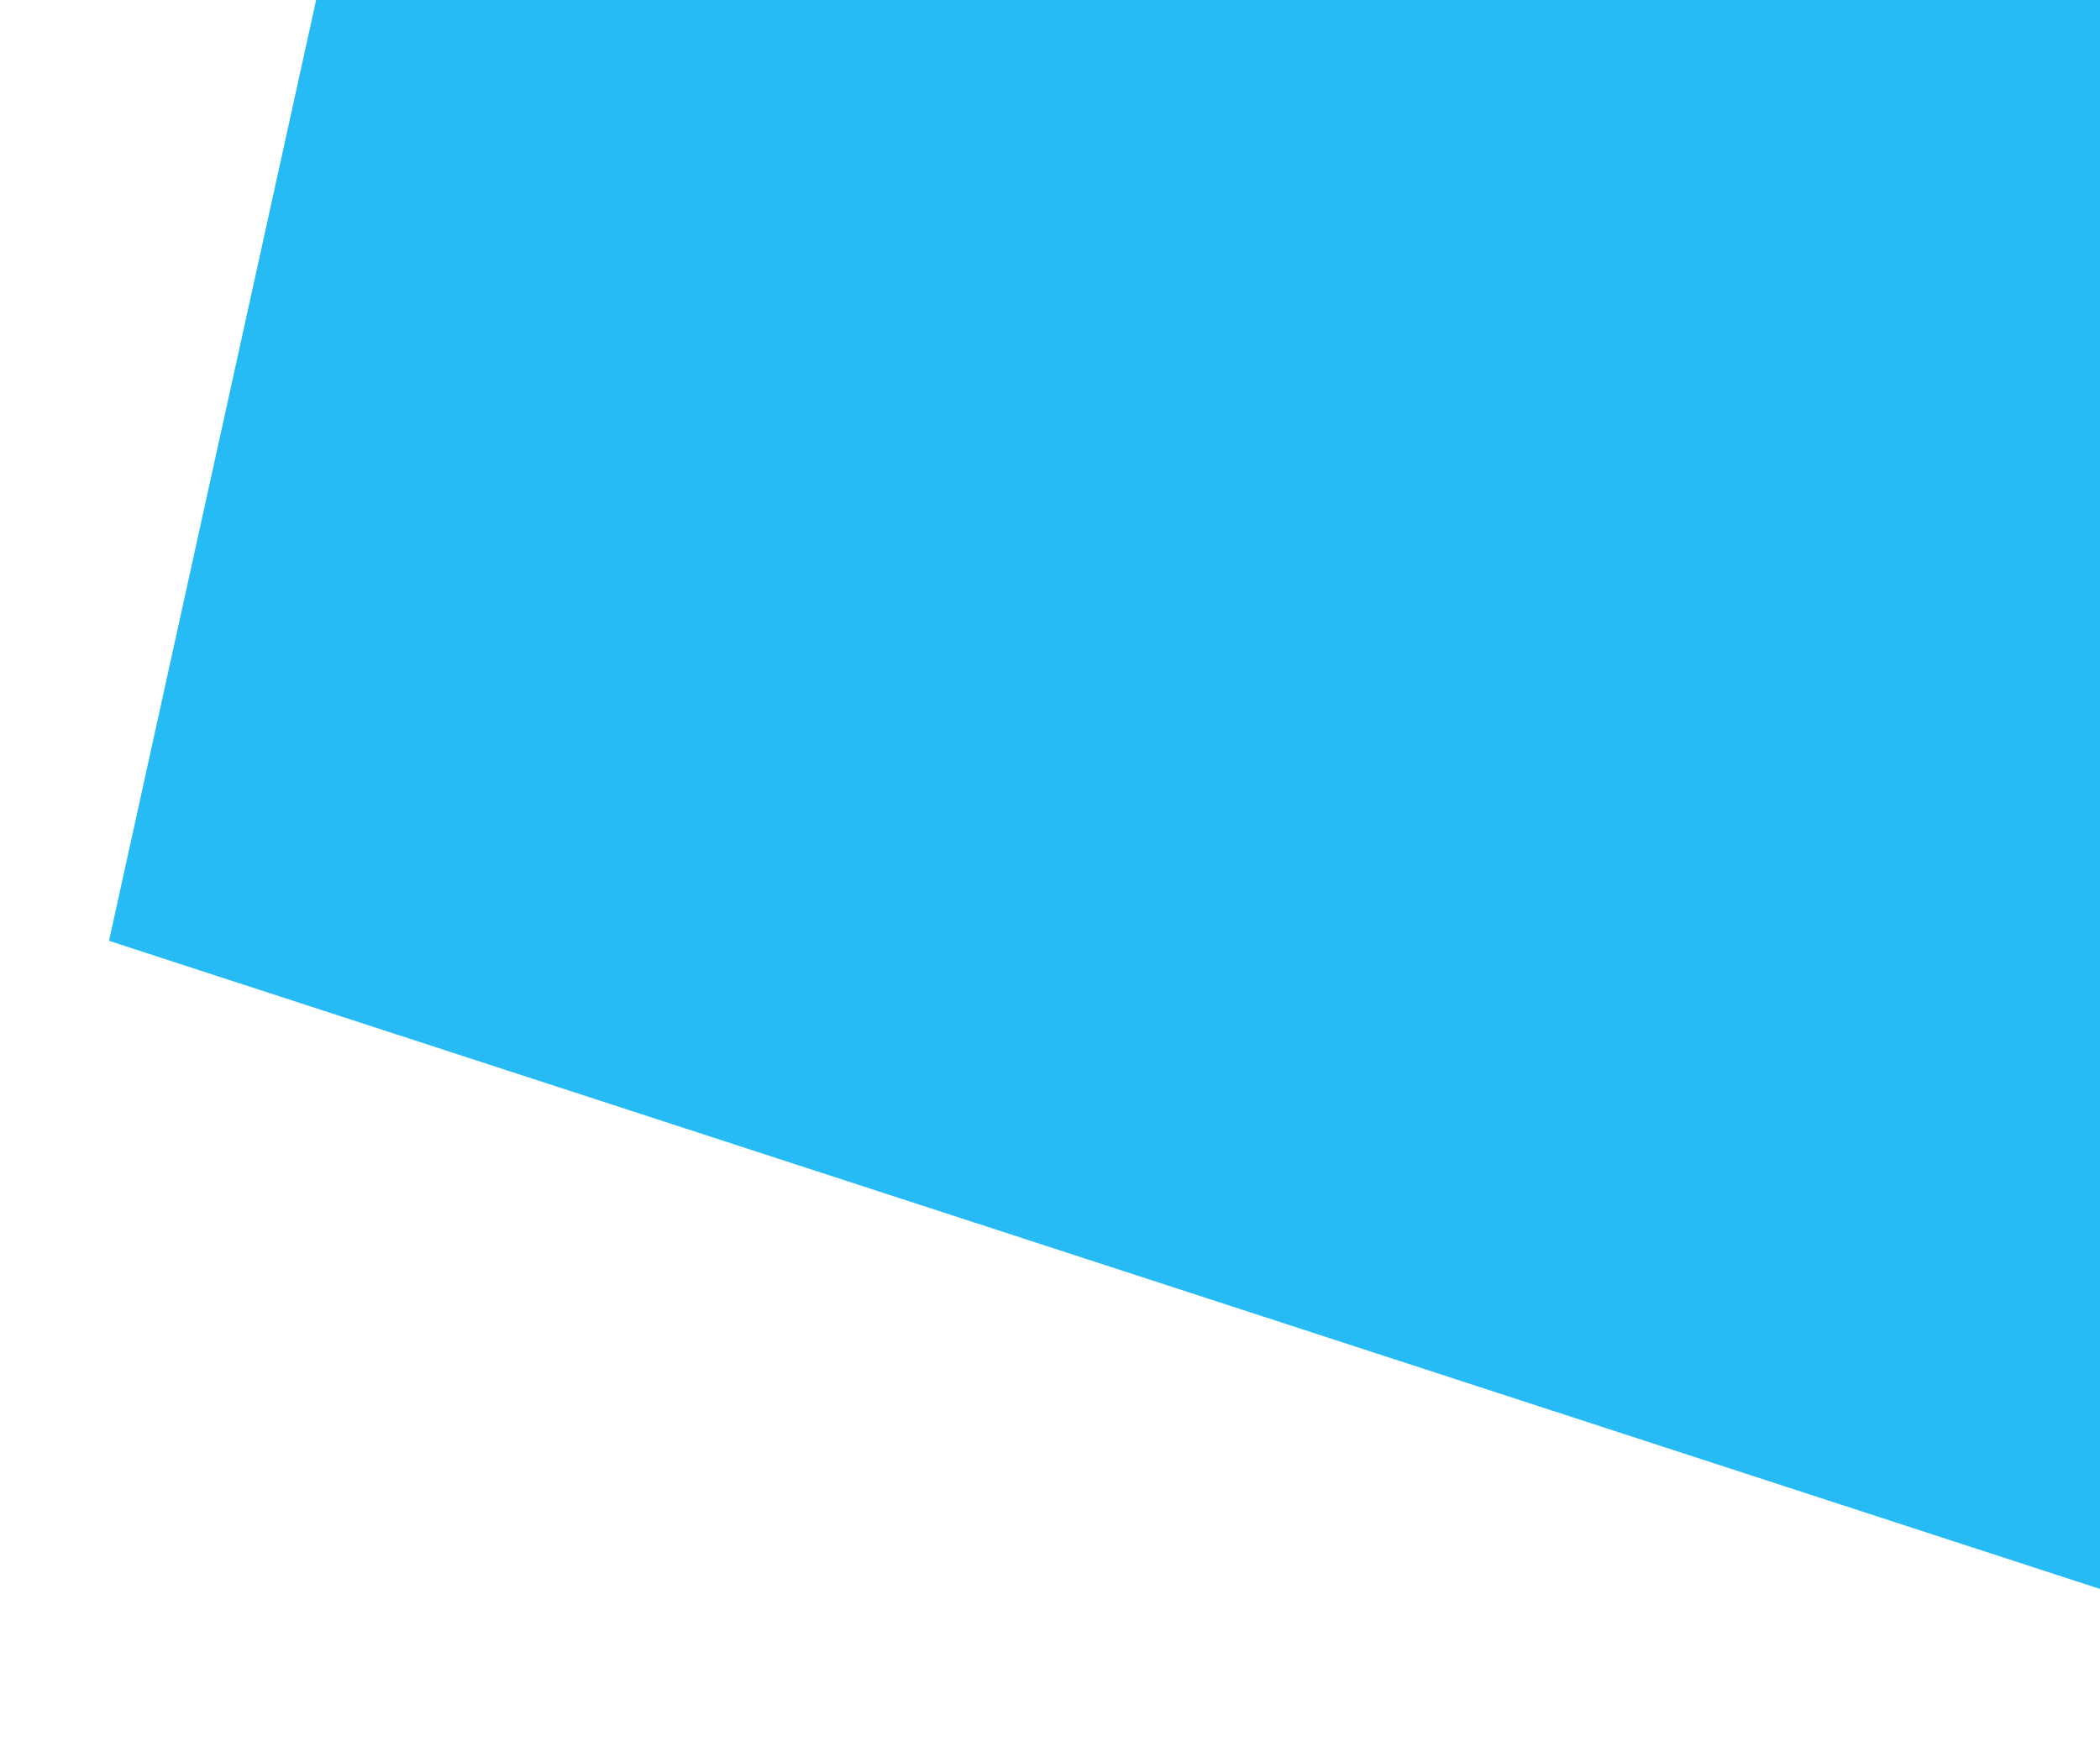 <svg width="578" height="485" viewBox="0 0 578 485" fill="none" xmlns="http://www.w3.org/2000/svg">
<g opacity="0.85" filter="url(#filter0_f_730_3670)">
<path d="M30 259L100 -59L820 -78L880.5 287.5L632 455L30 259Z" fill="#01AFF3"/>
</g>
<defs>
<filter id="filter0_f_730_3670" x="0" y="-108" width="910.5" height="593" filterUnits="userSpaceOnUse" color-interpolation-filters="sRGB">
<feFlood flood-opacity="0" result="BackgroundImageFix"/>
<feBlend mode="normal" in="SourceGraphic" in2="BackgroundImageFix" result="shape"/>
<feGaussianBlur stdDeviation="15" result="effect1_foregroundBlur_730_3670"/>
</filter>
</defs>
</svg>
